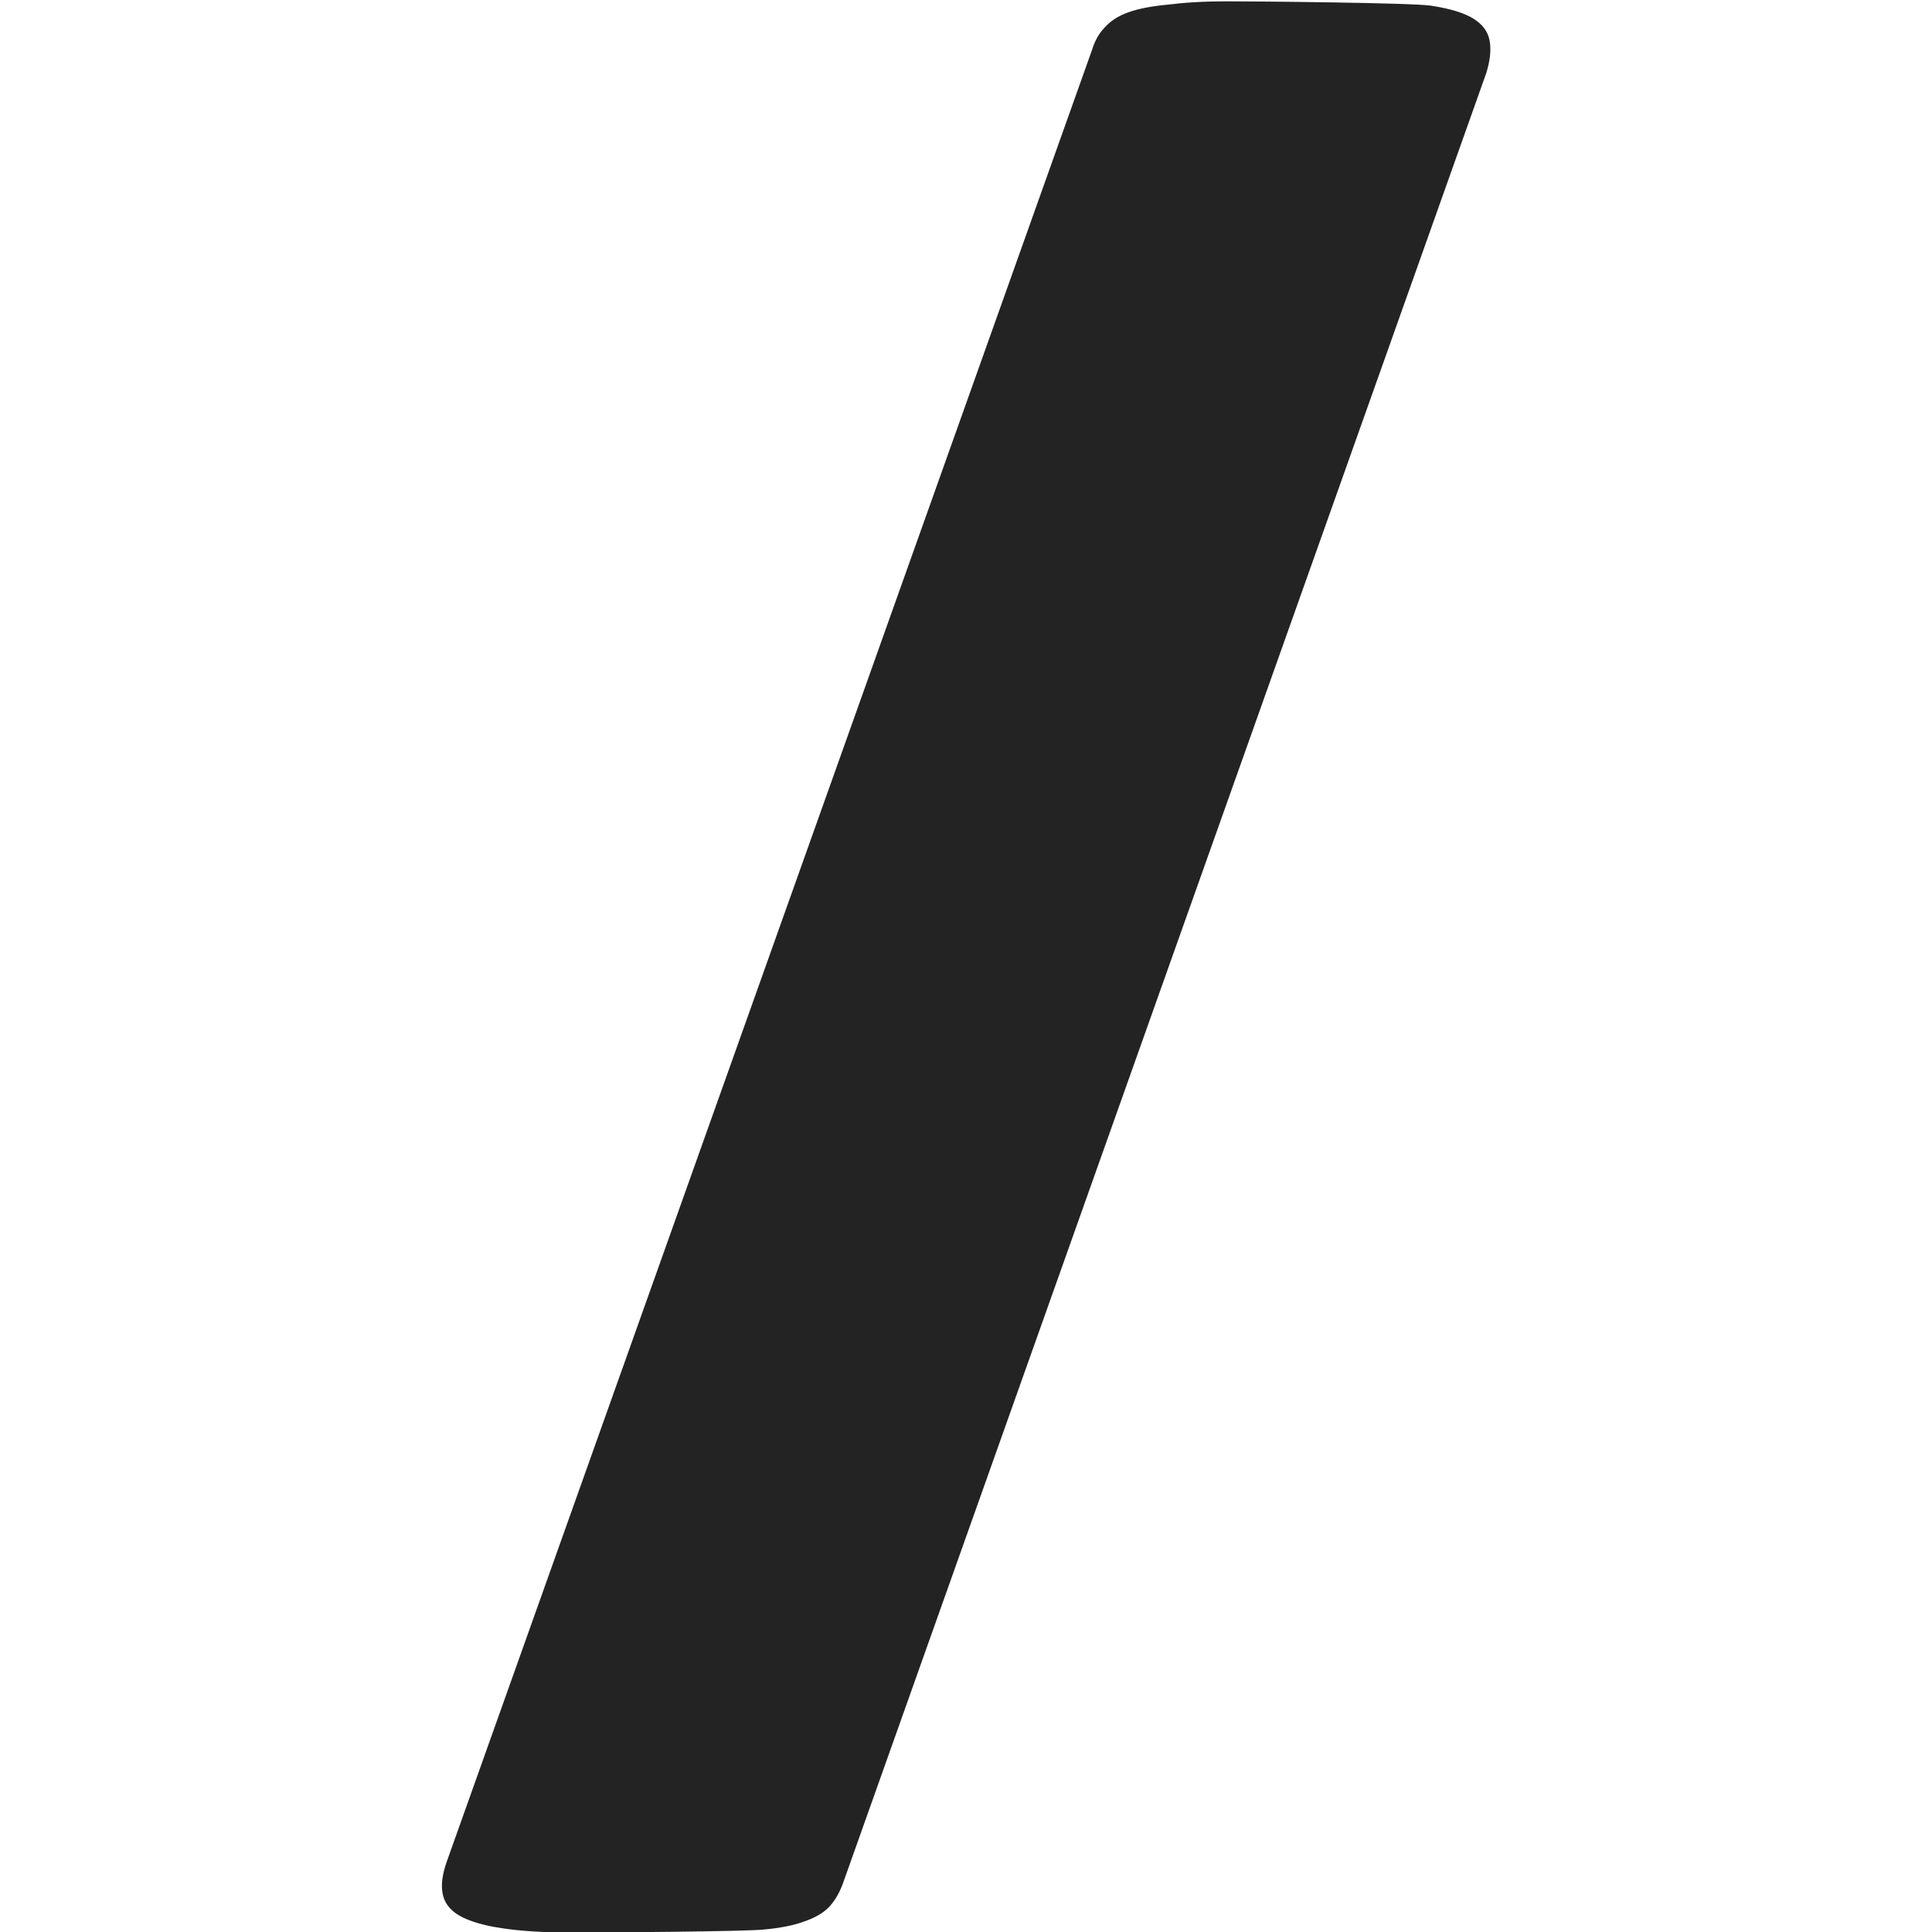 <?xml version="1.0" encoding="UTF-8" standalone="no"?>
<!-- Created with Inkscape (http://www.inkscape.org/) -->

<svg
   width="32"
   height="32"
   viewBox="0 0 8.467 8.467"
   version="1.1"
   id="svg8"
   inkscape:version="1.1.1 (3bf5ae0d25, 2021-09-20)"
   sodipodi:docname="or-slash_sd.svg"
   xmlns:inkscape="http://www.inkscape.org/namespaces/inkscape"
   xmlns:sodipodi="http://sodipodi.sourceforge.net/DTD/sodipodi-0.dtd"
   xmlns="http://www.w3.org/2000/svg"
   xmlns:svg="http://www.w3.org/2000/svg"
   xmlns:rdf="http://www.w3.org/1999/02/22-rdf-syntax-ns#"
   xmlns:cc="http://creativecommons.org/ns#"
   xmlns:dc="http://purl.org/dc/elements/1.1/">
  <defs
     id="defs2">
    <style
       id="style1399">.cls-1{fill:#e3e3e3;}</style>
  </defs>
  <sodipodi:namedview
     id="base"
     pagecolor="#ffffff"
     bordercolor="#666666"
     borderopacity="1.0"
     inkscape:pageopacity="0.0"
     inkscape:pageshadow="2"
     inkscape:zoom="16"
     inkscape:cx="-19.96875"
     inkscape:cy="11.28125"
     inkscape:document-units="mm"
     inkscape:current-layer="svg8"
     showgrid="false"
     units="px"
     inkscape:window-width="3440"
     inkscape:window-height="1369"
     inkscape:window-x="-8"
     inkscape:window-y="-8"
     inkscape:window-maximized="1"
     inkscape:pagecheckerboard="1"
     inkscape:snap-bbox="false"
     inkscape:bbox-paths="true"
     inkscape:bbox-nodes="true"
     inkscape:snap-bbox-edge-midpoints="true"
     inkscape:snap-nodes="true"
     inkscape:object-paths="true"
     inkscape:snap-intersection-paths="true"
     inkscape:snap-smooth-nodes="true"
     inkscape:snap-midpoints="true" />
  <g
     aria-label="/"
     id="text3343"
     style="font-weight:bold;font-size:10.583px;line-height:1.25;font-family:Calibri;-inkscape-font-specification:'Calibri, Bold';fill:#232323;fill-opacity:1;stroke-width:0.265"
     transform="matrix(0.915,0,0,0.915,0.347,0.682)">
    <path
       d="M 3.655,8.284 C 3.637,8.329 3.615,8.365 3.588,8.392 3.56,8.42 3.52,8.442 3.469,8.459 3.42,8.477 3.358,8.489 3.283,8.496 3.21,8.506 2.485,8.511 2.371,8.511 2.23,8.511 2.114,8.504 2.025,8.49 1.935,8.477 1.866,8.456 1.818,8.428 1.773,8.401 1.747,8.365 1.74,8.32 c -0.007,-0.041 0,-0.091 0.021,-0.15 l 3.09,-8.676 c 0.014,-0.045 0.034,-0.081 0.062,-0.109 0.028,-0.031 0.065,-0.055 0.114,-0.072 0.048,-0.017 0.11,-0.029 0.186,-0.036 0.079,-0.01 0.174,-0.016 0.284,-0.016 0.145,0 0.893,0.007 0.979,0.021 0.09,0.014 0.157,0.034 0.202,0.062 0.045,0.028 0.071,0.064 0.078,0.109 0.007,0.041 0.002,0.091 -0.016,0.15 z"
       id="path4406"
       style="fill:#232323;fill-opacity:1"
       sodipodi:nodetypes="csccsscccccscscsccc" />
  </g>
</svg>
